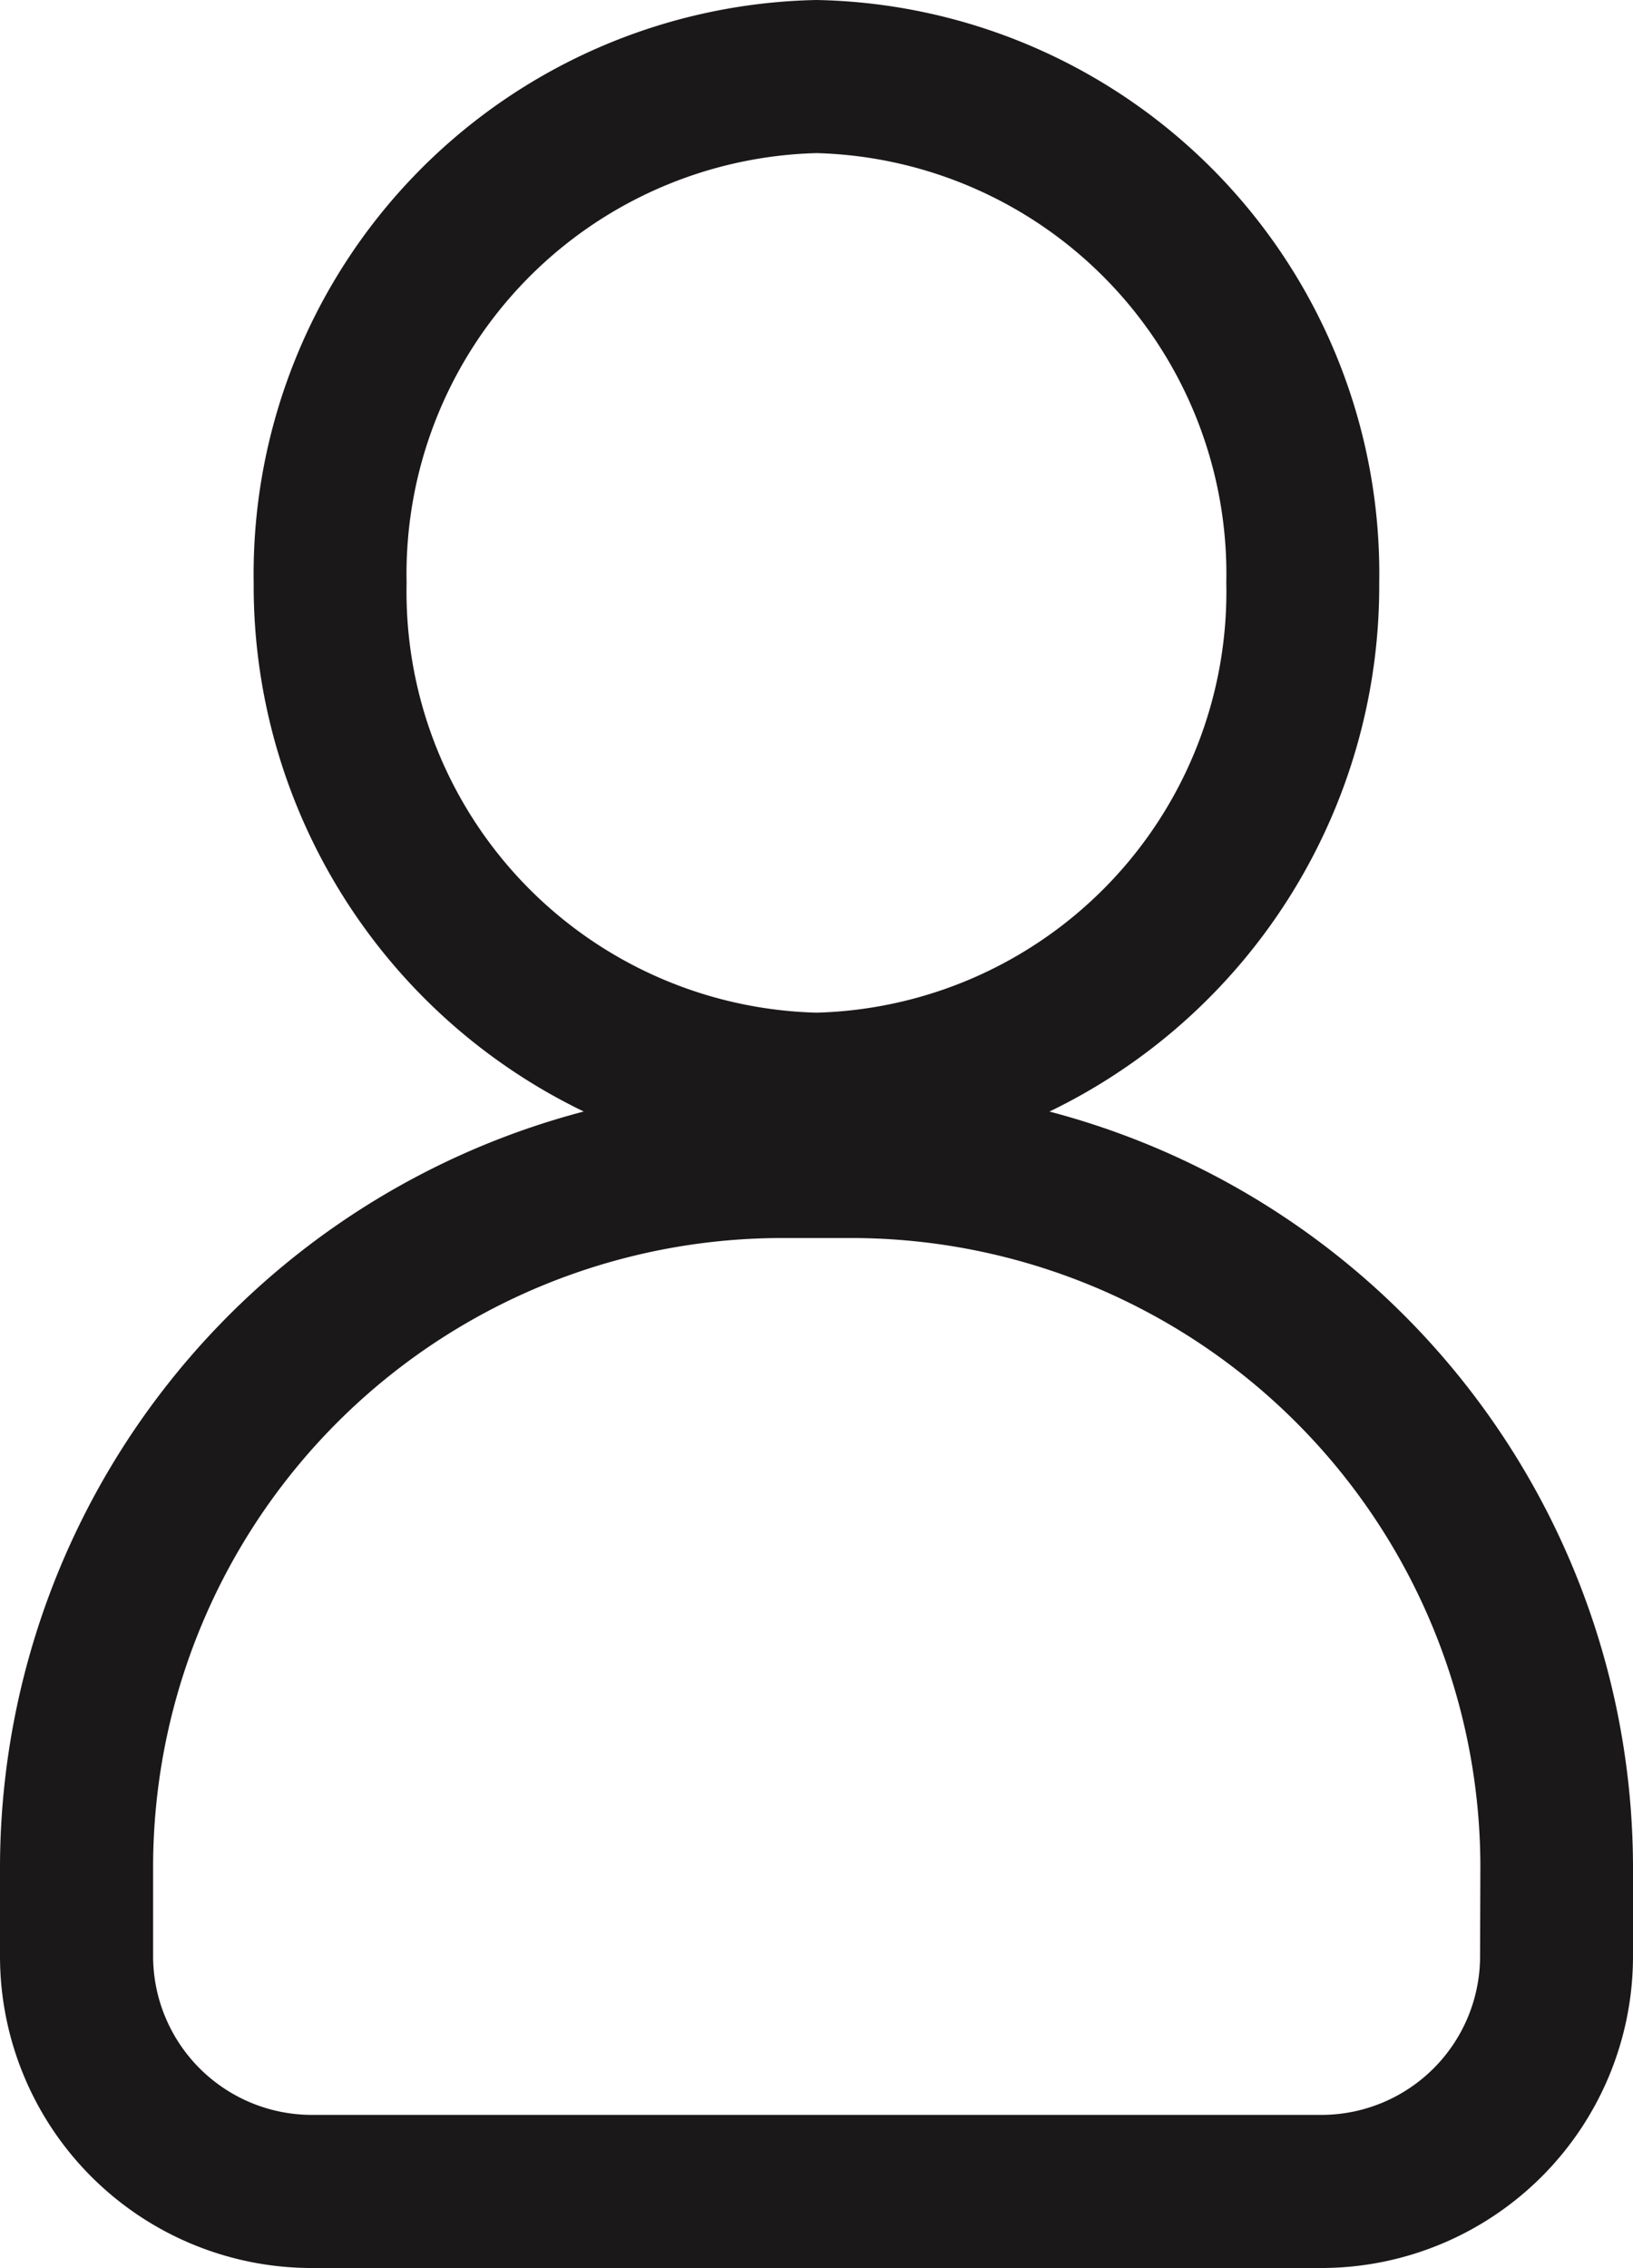<svg xmlns="http://www.w3.org/2000/svg" width="17.065" height="23.7" viewBox="0 0 17.065 23.7">
  <path id="my_info" data-name="my info" d="M10.968,11.615A6.1,6.1,0,0,0,14.413,6.09,5.994,5.994,0,0,0,8.533,0,6,6,0,0,0,2.651,6.09,6.1,6.1,0,0,0,6.1,11.615,8.174,8.174,0,0,0,0,19.505v.941A3.259,3.259,0,0,0,3.255,23.7H13.81a3.259,3.259,0,0,0,3.255-3.254v-.941a8.174,8.174,0,0,0-6.1-7.89M4.249,6.09A4.4,4.4,0,0,1,8.533,1.6,4.4,4.4,0,0,1,12.815,6.09a4.4,4.4,0,0,1-4.282,4.492A4.4,4.4,0,0,1,4.249,6.09M15.467,20.446A1.659,1.659,0,0,1,13.81,22.1H3.255A1.66,1.66,0,0,1,1.6,20.446v-.941a6.575,6.575,0,0,1,6.57-6.568H8.9a6.575,6.575,0,0,1,6.57,6.568Z" fill="#1a1818"/>
</svg>
